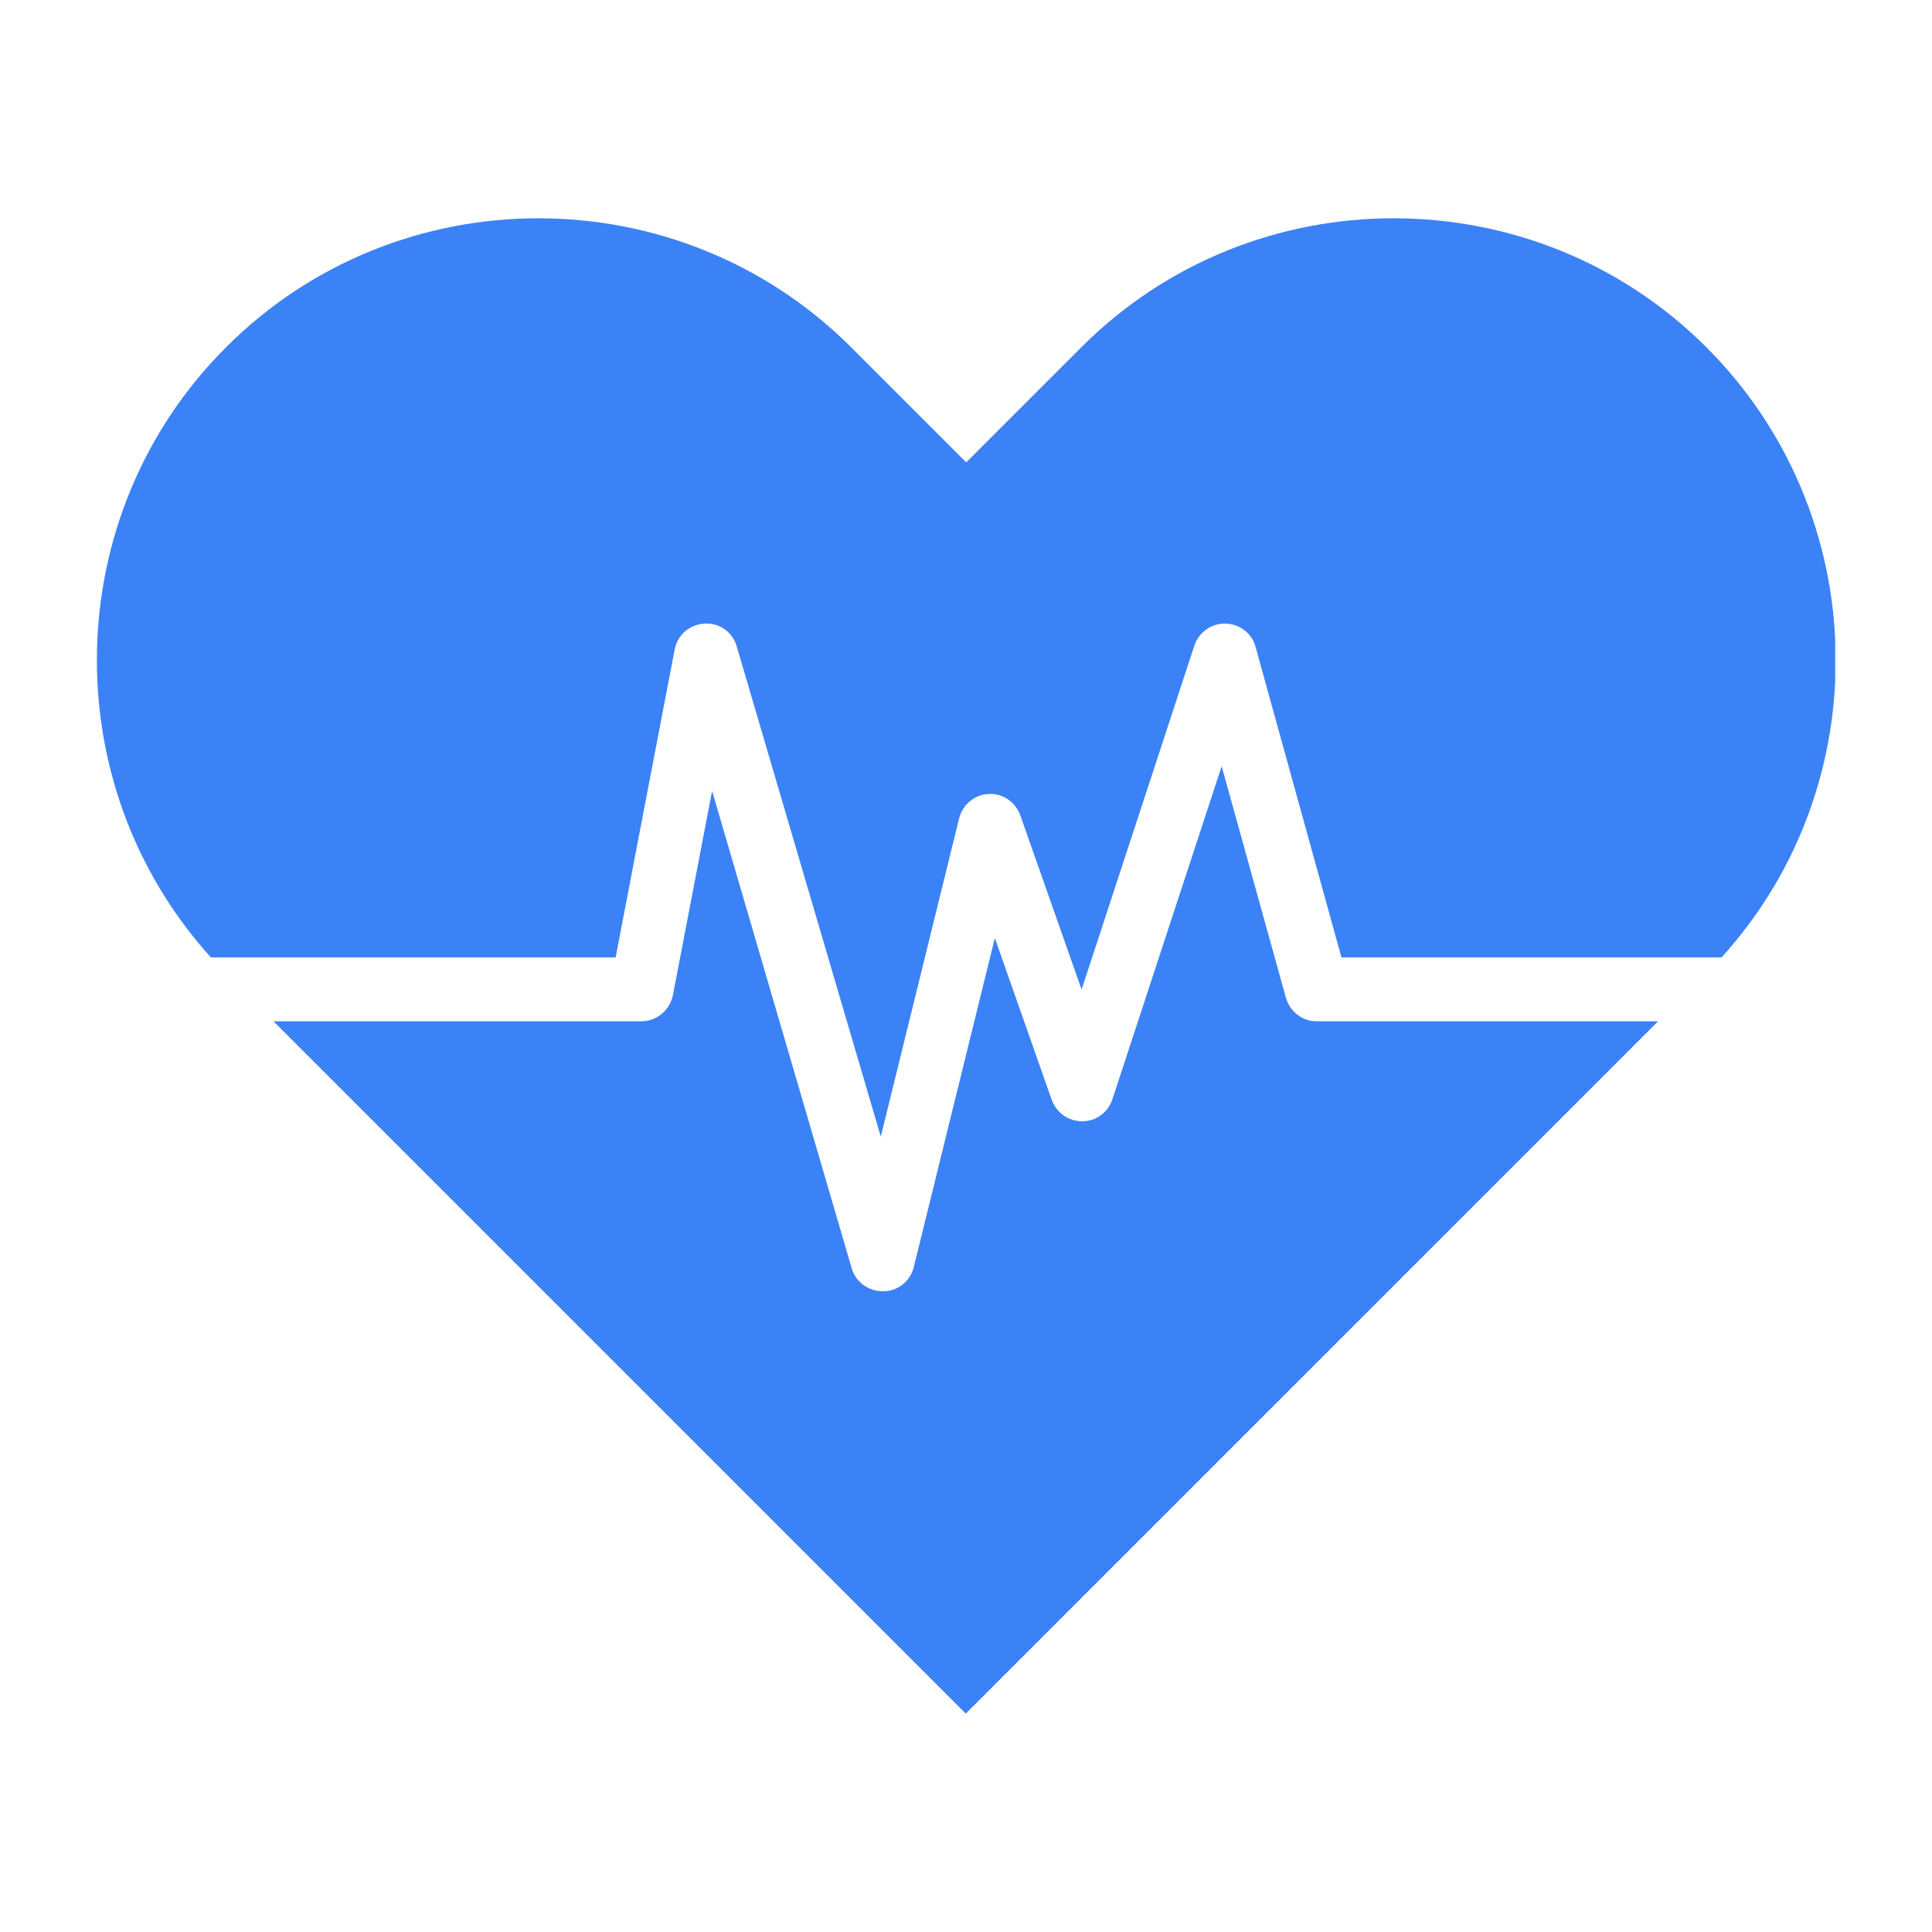 <svg xmlns="http://www.w3.org/2000/svg" xmlns:xlink="http://www.w3.org/1999/xlink" width="1000" zoomAndPan="magnify" viewBox="0 0 750 750" height="1000" preserveAspectRatio="xMidYMid meet" version="1.0"><defs><clipPath id="6be25d5021"><path d="M 37.422 84.684 L 712.422 84.684 L 712.422 665.184 L 37.422 665.184 Z M 37.422 84.684 " clip-rule="nonzero"/></clipPath></defs><g clip-path="url(#6be25d5021)"><path fill="#3b82f6" d="M 662.48 134.871 C 595.633 68.023 486.383 68.023 419.707 134.871 L 375.082 179.496 L 330.461 134.871 C 263.613 68.023 154.363 68.023 87.688 134.871 C 22.891 199.668 21.008 304.473 81.871 371.664 L 238.992 371.664 L 261.902 252.156 C 262.93 246.516 267.715 242.41 273.527 242.07 C 279.34 241.727 284.469 245.488 286.008 250.961 L 341.914 441.246 L 372.348 317.637 C 373.715 312.336 378.332 308.406 383.801 308.234 C 389.273 307.891 394.23 311.312 396.113 316.609 L 419.875 384.145 L 463.645 250.617 C 465.355 245.488 470.312 241.898 475.781 242.07 C 481.254 242.238 486.043 245.832 487.41 251.129 L 520.746 371.664 L 668.293 371.664 C 729.328 304.473 727.277 199.668 662.48 134.871 Z M 499.207 387.391 L 474.246 297.461 L 431.844 426.715 C 430.133 431.844 425.52 435.262 420.219 435.262 L 420.047 435.262 C 414.746 435.262 410.133 432.016 408.25 426.887 L 386.195 364.141 L 354.738 491.852 C 353.371 497.324 348.582 501.258 342.941 501.258 L 342.598 501.258 C 337.129 501.258 332.172 497.668 330.633 492.367 L 276.434 307.035 L 261.219 386.367 C 260.023 392.18 254.891 396.453 249.078 396.453 L 106.152 396.453 L 132.137 422.441 L 374.91 665.215 L 617.688 422.441 L 643.672 396.453 L 511.004 396.453 C 505.531 396.453 500.746 392.691 499.207 387.391 Z M 499.207 387.391 " fill-opacity="1" fill-rule="nonzero"/></g></svg>